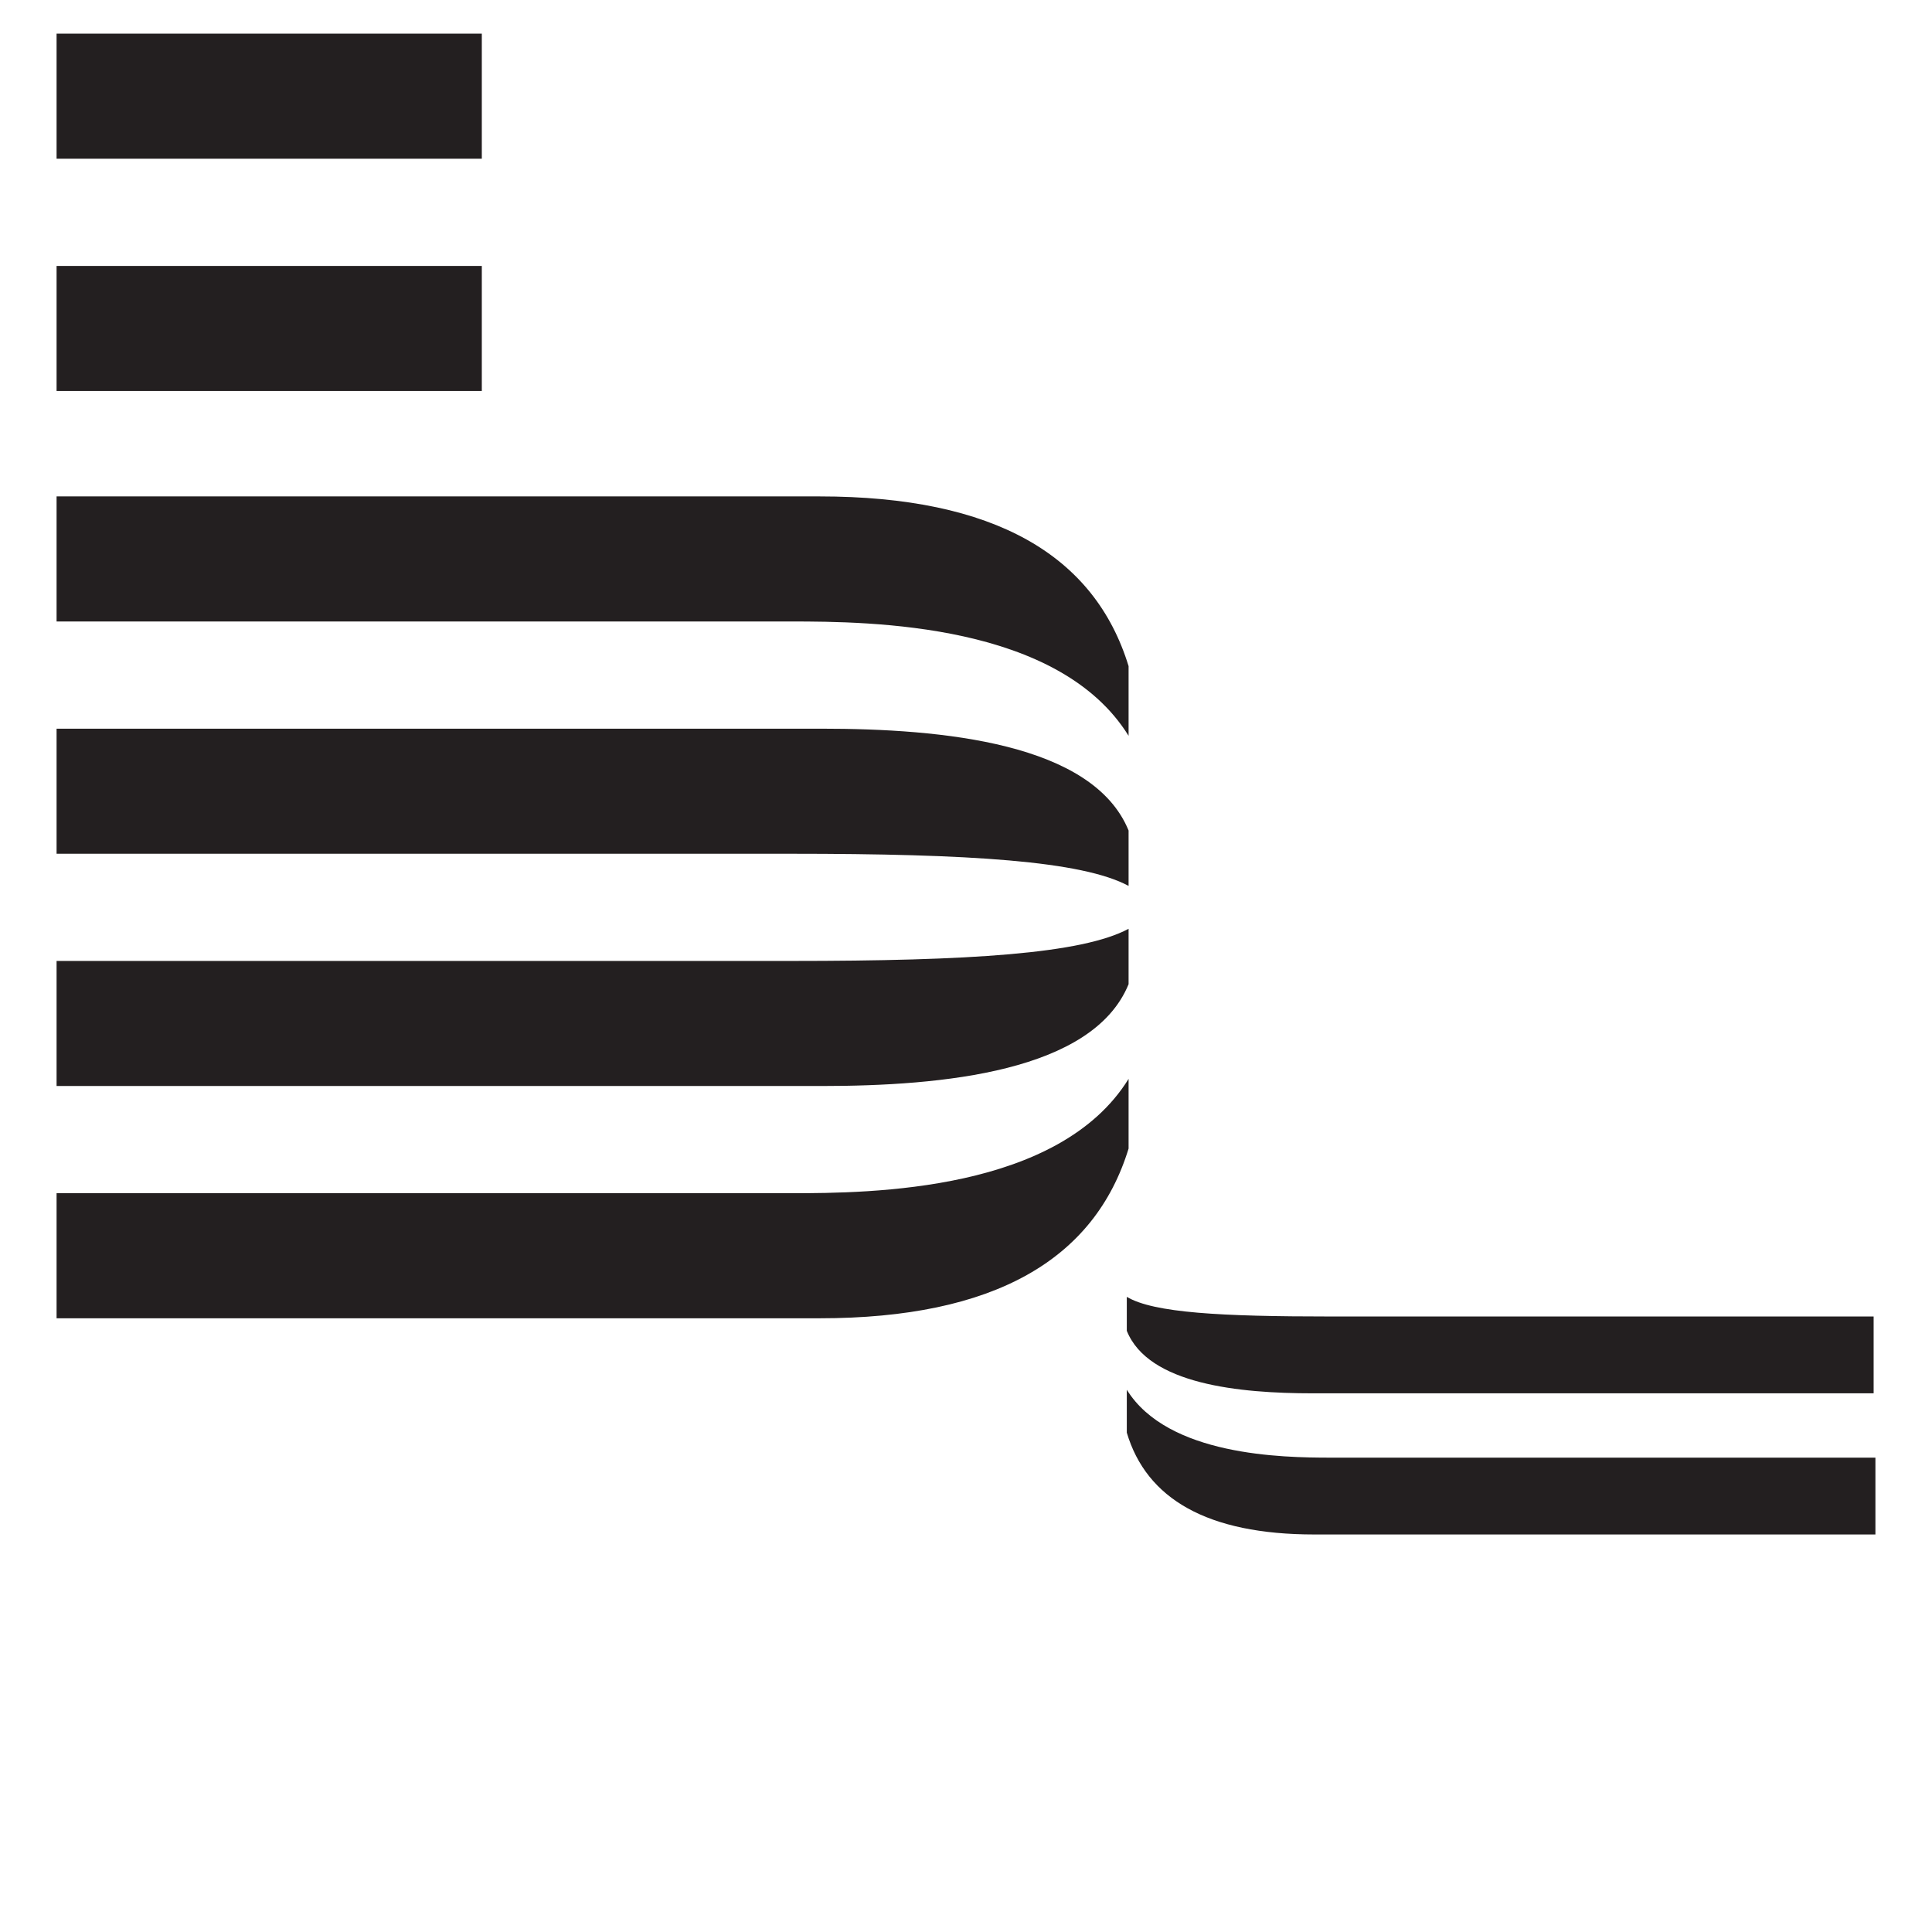 <?xml version="1.0" encoding="UTF-8"?><svg id="a" xmlns="http://www.w3.org/2000/svg" width="512" height="512" viewBox="0 0 512 512"><defs><style>.b{fill:#231f20;}</style></defs><path class="b" d="M14.994,70.474H127.685v33.144H14.994v-33.144Zm0-61.554H127.685V42.065H14.994V8.921Zm202.18,122.634H14.994v33.144H209.598c21.307,0,71.023,.473,89.489,30.303v-18.466c-8.996-29.356-35.512-44.981-81.914-44.981Zm.473,61.554H14.994v33.144H209.598c47.349,0,77.179,1.894,89.489,8.523v-14.678c-9.47-23.201-49.243-26.989-81.44-26.989Zm-.473,156.251H14.994v-33.144H209.598c21.307,0,71.023-.473,89.489-30.303v18.466c-8.996,29.356-35.512,44.981-81.914,44.981Zm.473-61.554H14.994v-33.144H209.598c47.349,0,77.179-1.894,89.489-8.523v14.678c-9.47,23.201-49.243,26.989-81.44,26.989Zm130.683,118.846h148.675v-20.36h-144.414c-12.784,0-43.087-.473-53.978-17.993v11.364c5.208,17.519,21.307,26.989,49.716,26.989Zm-.473-37.406h148.675v-20.36h-143.941c-28.883,0-46.875-.947-53.978-5.208v8.996c5.682,14.205,29.83,16.572,49.243,16.572Z"/></svg>